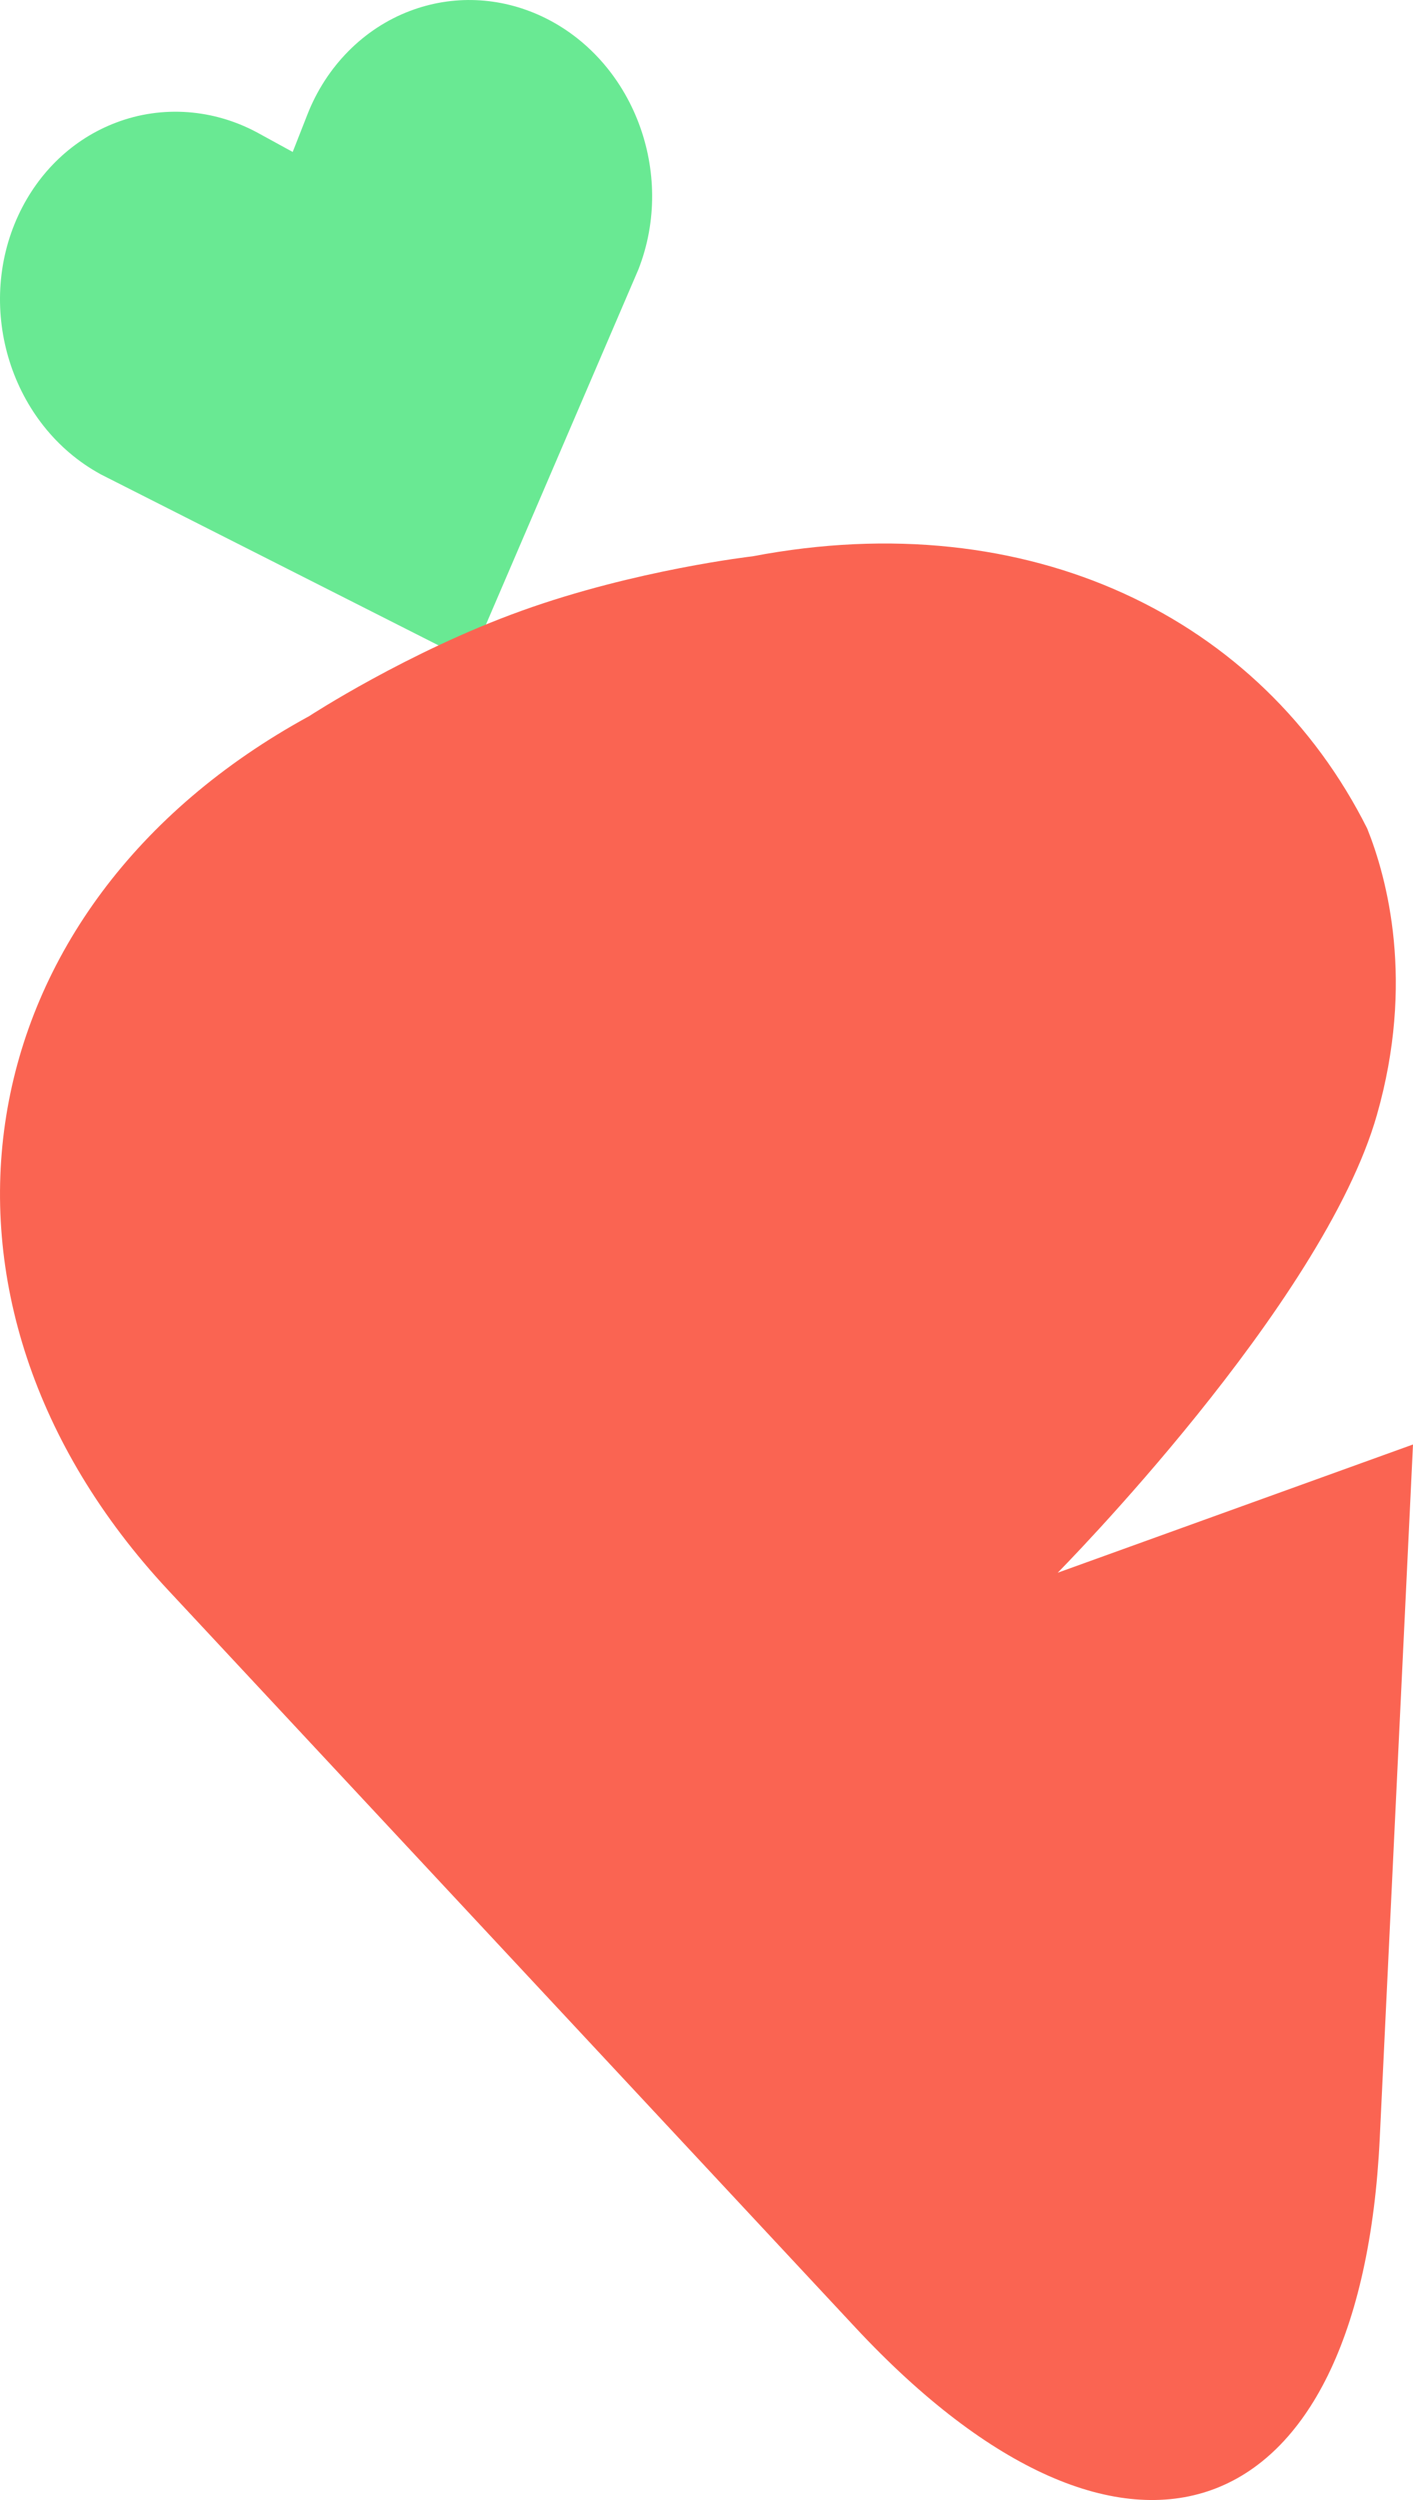 <svg width='13px' height='23px' viewBox='0 0 13 23' version='1.1' xmlns='http://www.w3.org/2000/svg' xmlns:xlink='http://www.w3.org/1999/xlink'><!-- Generator: Sketch 49.3 (51167) - http://www.bohemiancoding.com/sketch --><desc>Created with Sketch.</desc><defs></defs><g id='Page-1' stroke='none' stroke-width='1' fill='none' fill-rule='evenodd'><g id='Mobile-Menu-(tablet)' transform='translate(-378, -1013)'><g id='Group' transform='translate(0, 229)'><g id='Group-9' transform='translate(221, 784)'><g id='Group-3' transform='translate(157, 0)'><path d='M4.984,0.15 C4.596,-0.031 4.165,-0.049 3.771,0.101 C3.346,0.262 3.002,0.609 2.828,1.054 L2.693,1.398 L2.377,1.225 C1.97,1.002 1.493,0.966 1.068,1.128 C0.674,1.277 0.355,1.58 0.169,1.98 C-0.232,2.845 0.105,3.913 0.922,4.361 C0.924,4.362 0.926,4.364 0.929,4.365 L4.109,5.975 C4.169,6.005 4.234,6.007 4.291,5.985 C4.348,5.964 4.397,5.919 4.424,5.855 L5.87,2.487 C5.871,2.485 5.872,2.482 5.873,2.48 C6.223,1.589 5.824,0.544 4.984,0.15' id='Fill-2' fill='#69E993'></path><path d='M6.924,5.118 C6.924,5.118 5.848,5.241 4.799,5.619 C3.749,5.997 2.845,6.588 2.845,6.588 C-0.368,8.341 -0.943,11.958 1.548,14.63 L7.87,21.413 C10.358,24.082 12.52,23.306 12.694,19.673 L13,13.289 L9.731,14.469 C9.731,14.469 12.171,12.004 12.668,10.257 C13.017,9.033 12.763,8.082 12.579,7.623 C11.607,5.684 9.471,4.632 6.924,5.118 Z' id='Fill-4' fill='#FA6452'></path></g></g></g></g></g></svg>
